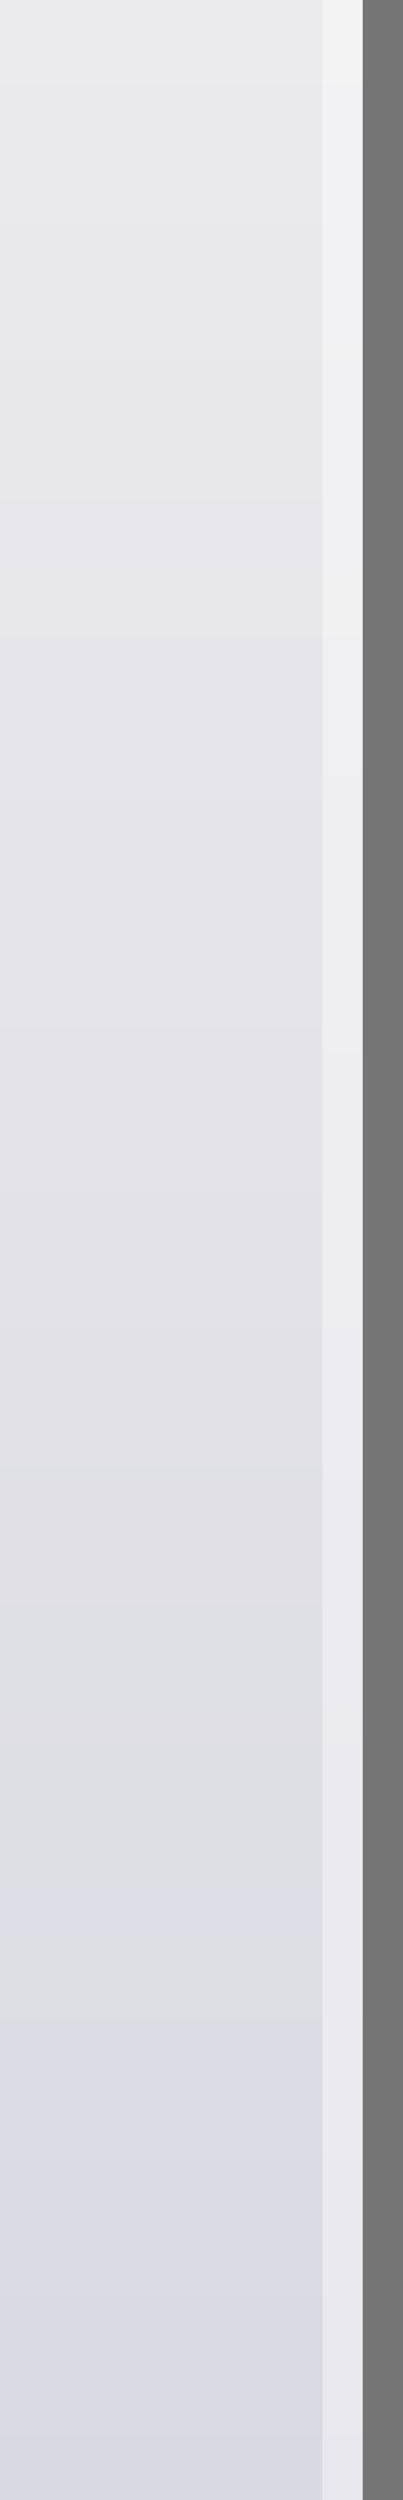 <?xml version="1.0" encoding="UTF-8"?>
<!DOCTYPE svg PUBLIC "-//W3C//DTD SVG 1.1 Tiny//EN" "http://www.w3.org/Graphics/SVG/1.1/DTD/svg11-tiny.dtd">
<svg baseProfile="tiny" height="62px" version="1.1" viewBox="0 0 10 62" width="10px" x="0px" xmlns="http://www.w3.org/2000/svg" xmlns:xlink="http://www.w3.org/1999/xlink" y="0px">
<rect x="0" y="0" width="10" height="62" fill="#808080" stroke="none"/>
<rect fill="none" height="62" width="10"/>
<rect fill="#14141E" fill-opacity="0.1" height="62" stroke-opacity="0.1" width="10"/>
<rect fill="#14141E" fill-opacity="0.2" height="62" stroke-opacity="0.2" width="9"/>
<rect fill="url(#SVGID_1_)" fill-opacity="0.9" height="62" stroke-opacity="0.9" width="9"/>
<rect fill="#FFFFFF" fill-opacity="0.4" height="62" stroke-opacity="0.4" width="1" x="8"/>
<defs>
<linearGradient gradientUnits="userSpaceOnUse" id="SVGID_1_" x1="4.5" x2="4.5" y1="-8.875" y2="69.952">
<stop offset="0" style="stop-color:#FFFFFF"/>
<stop offset="0" style="stop-color:#FDFDFE"/>
<stop offset="0.9" style="stop-color:#E6E6F0"/>
<stop offset="1" style="stop-color:#DCDCE6"/>
</linearGradient>
</defs>
</svg>
